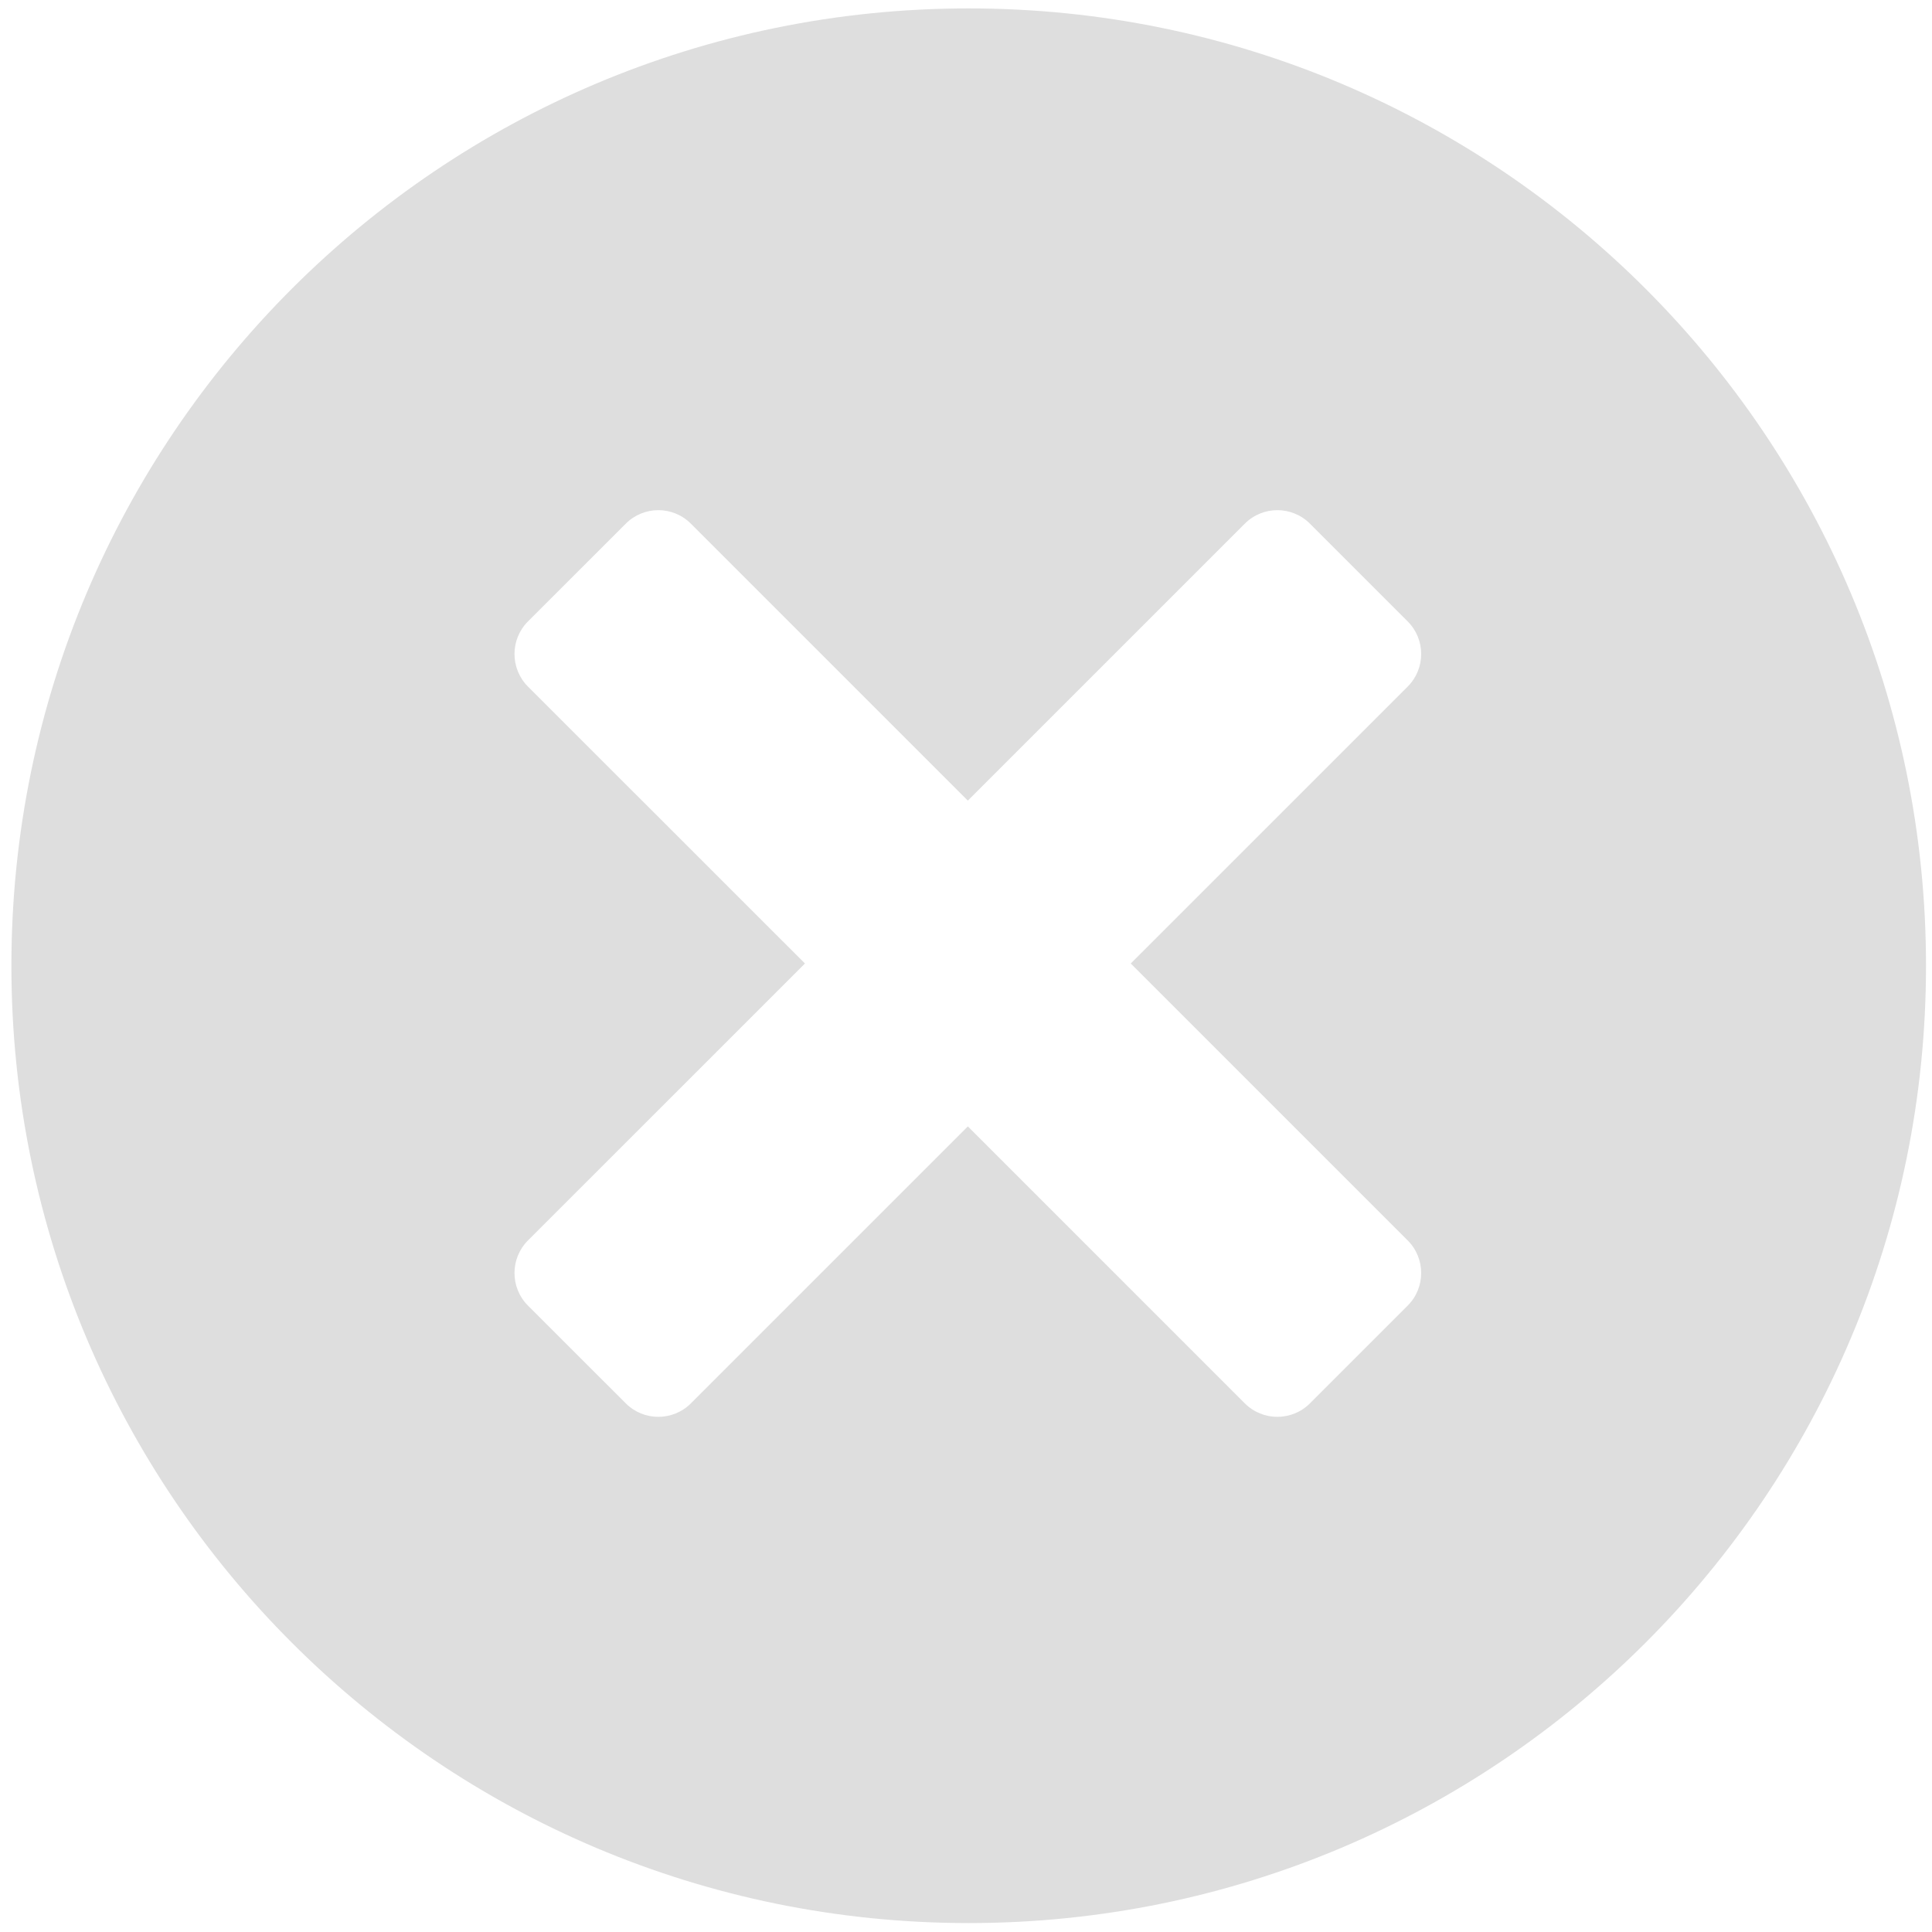 <?xml version="1.0" encoding="UTF-8"?>
<svg width="40px" height="40px" viewBox="0 0 40 40" version="1.1" xmlns="http://www.w3.org/2000/svg" xmlns:xlink="http://www.w3.org/1999/xlink">
    <title>取消</title>
    <g id="页面-1" stroke="none" stroke-width="1" fill="none" fill-rule="evenodd">
        <g id="设置备份-3" transform="translate(-640, -919)" fill-rule="nonzero">
            <g id="编组-4" transform="translate(40, 879)">
                <g id="取消" transform="translate(600, 40)">
                    <rect id="矩形" fill="#000000" opacity="0" x="0" y="0" width="40" height="40"></rect>
                    <path d="M20.056,39.815 C9.11,39.815 0.236,30.94 0.236,19.994 C0.236,9.048 9.11,0.174 20.056,0.174 C31.003,0.174 39.876,9.048 39.876,19.994 C39.876,30.94 31.003,39.815 20.056,39.815 Z M29.145,14.215 C29.517,13.842 29.517,13.238 29.145,12.866 L27.121,10.842 C26.748,10.469 26.145,10.469 25.772,10.842 L20.038,16.576 L14.304,10.842 C13.932,10.469 13.328,10.469 12.956,10.842 L10.931,12.866 C10.559,13.238 10.559,13.842 10.931,14.215 L16.666,19.948 L10.931,25.682 C10.559,26.054 10.559,26.659 10.931,27.031 L12.956,29.055 C13.328,29.427 13.932,29.427 14.304,29.055 L20.038,23.321 L25.772,29.055 C26.145,29.427 26.748,29.427 27.121,29.055 L29.145,27.031 C29.517,26.659 29.517,26.054 29.145,25.682 L23.411,19.948 L29.145,14.215 Z" id="形状" fill="#DEDEDE"></path>
                </g>
            </g>
        </g>
    </g>
</svg>